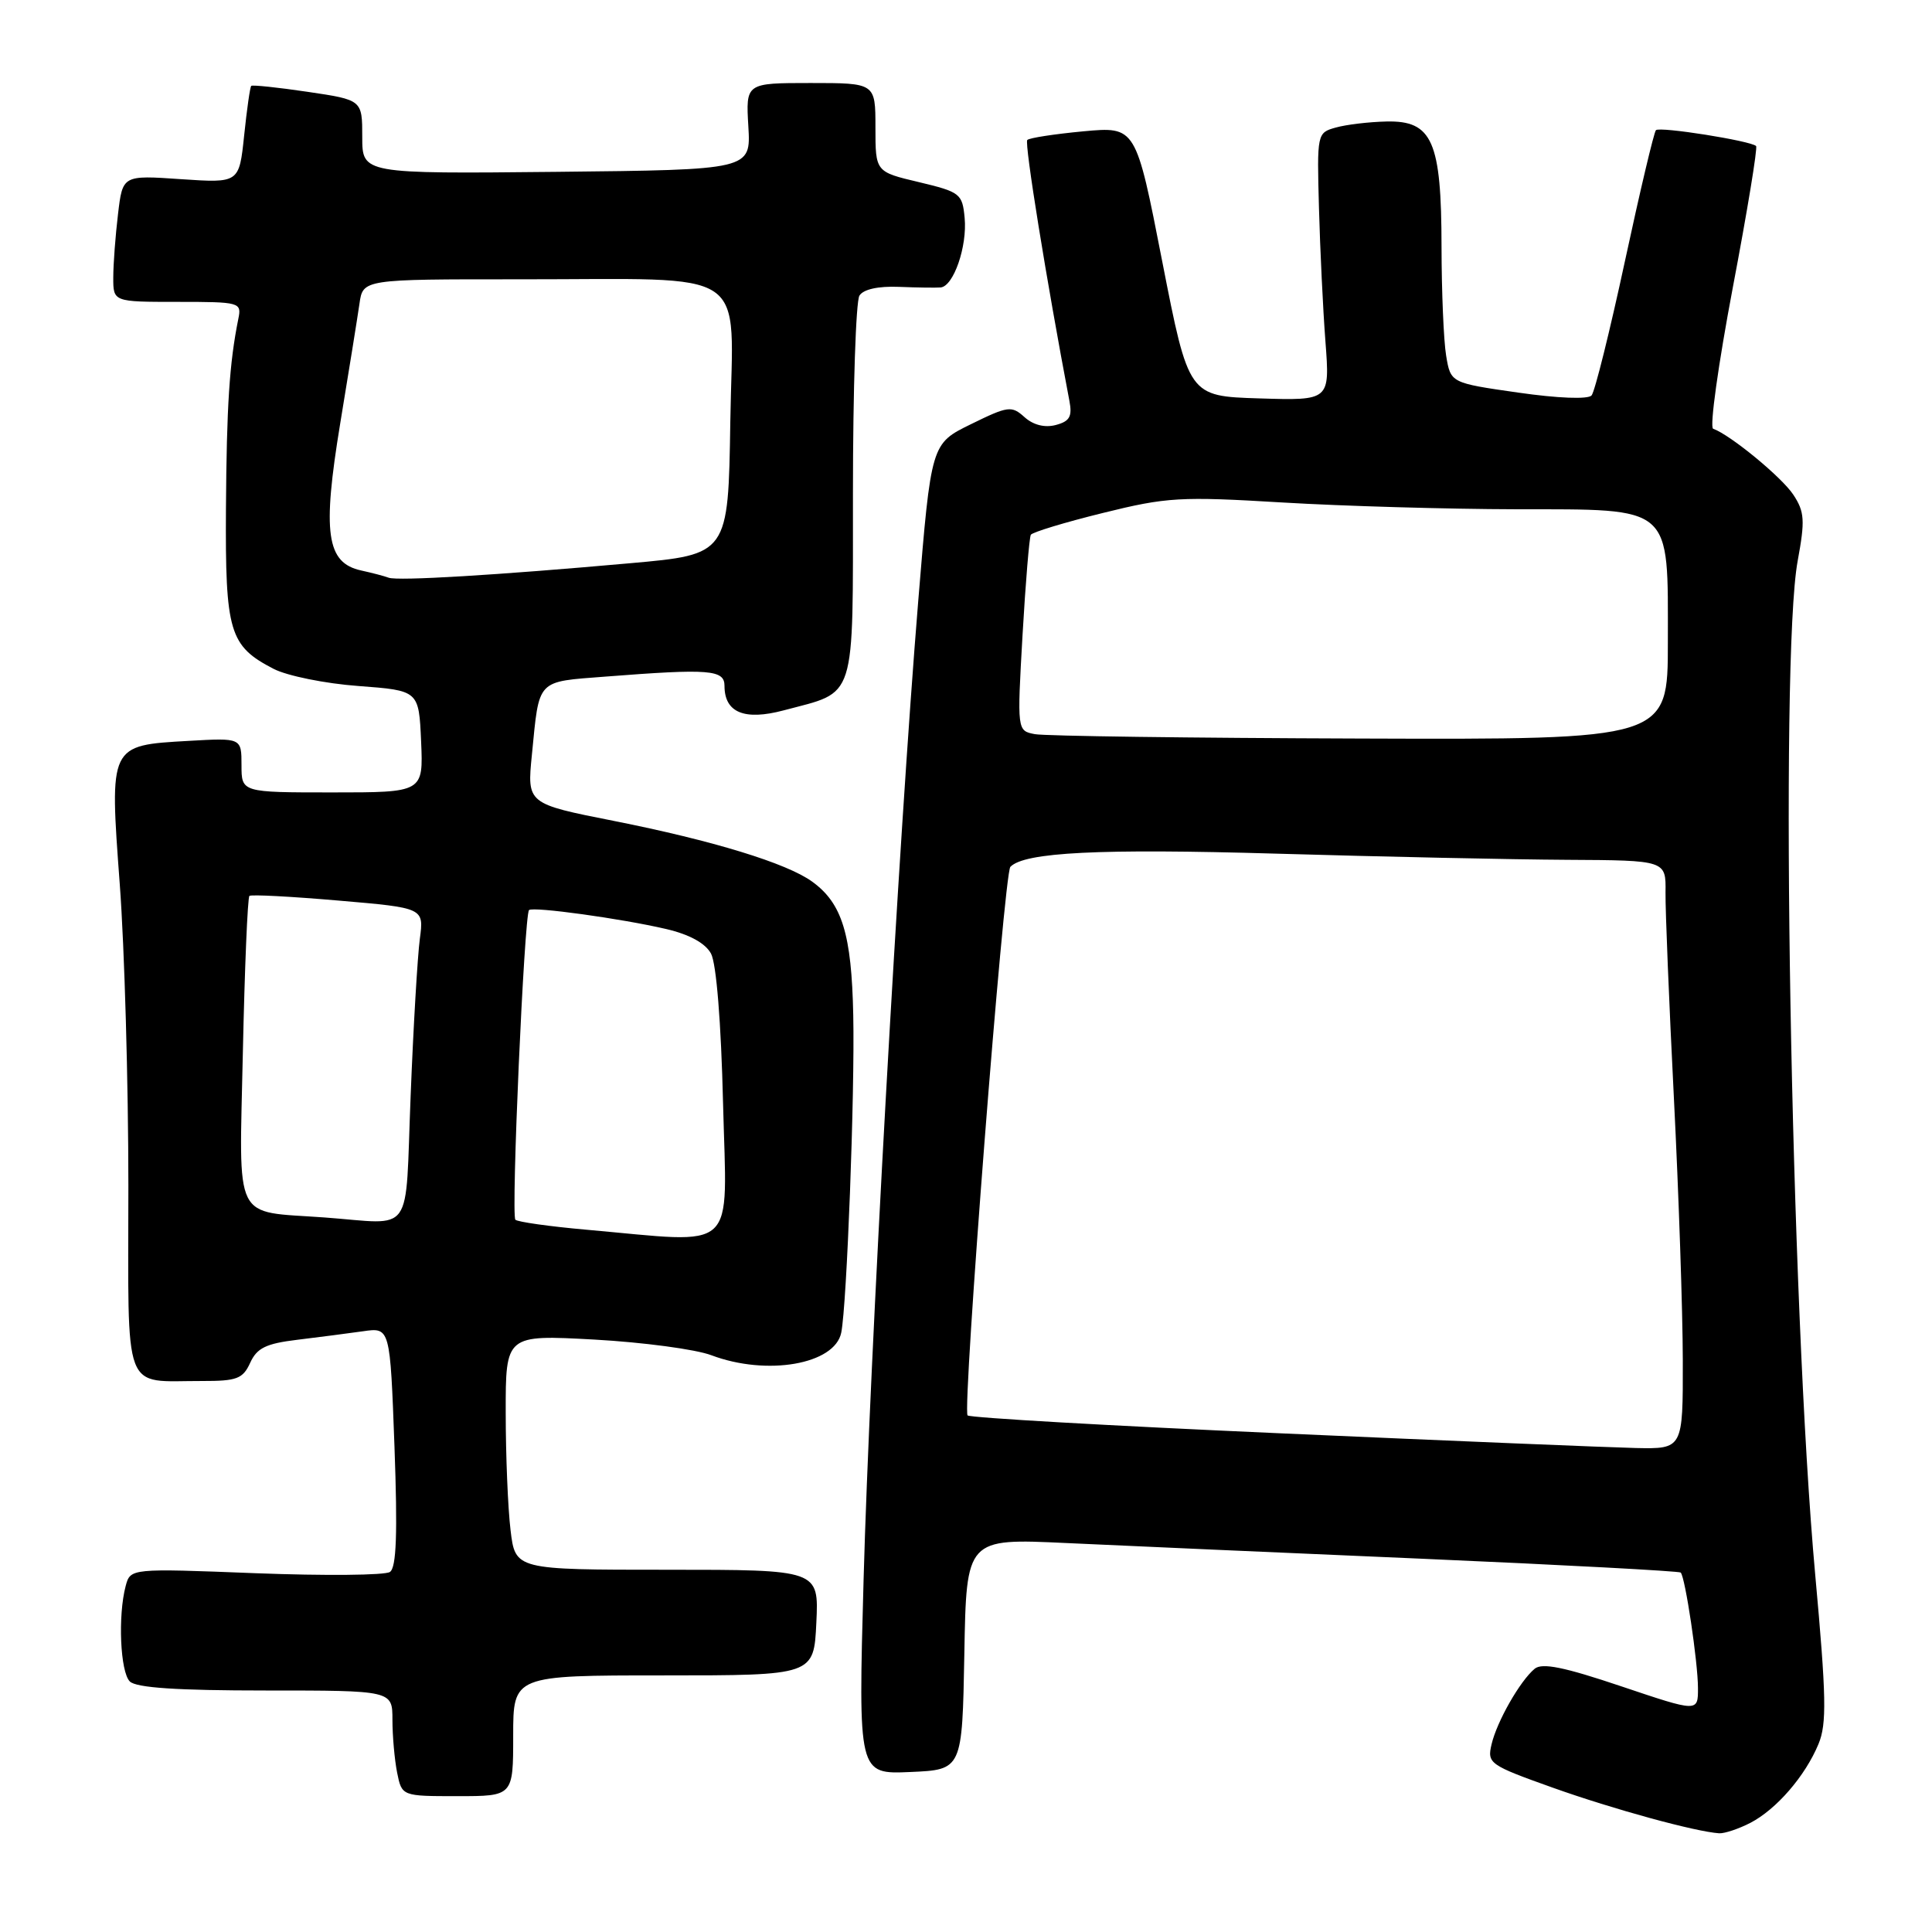 <?xml version="1.0" encoding="UTF-8" standalone="no"?>
<!DOCTYPE svg PUBLIC "-//W3C//DTD SVG 1.1//EN" "http://www.w3.org/Graphics/SVG/1.1/DTD/svg11.dtd" >
<svg xmlns="http://www.w3.org/2000/svg" xmlns:xlink="http://www.w3.org/1999/xlink" version="1.1" viewBox="0 0 256 256">
 <g >
 <path fill="currentColor"
d=" M 231.93 241.54 C 235.39 239.74 239.20 235.34 240.96 231.09 C 242.07 228.42 242.00 224.84 240.53 208.71 C 237.28 173.04 235.80 87.38 238.20 74.33 C 239.19 68.96 239.12 67.82 237.63 65.56 C 236.11 63.24 229.29 57.63 227.00 56.81 C 226.51 56.64 227.69 48.23 229.60 38.13 C 231.52 28.02 232.91 19.57 232.69 19.35 C 231.99 18.66 219.92 16.74 219.42 17.25 C 219.16 17.51 217.31 25.32 215.31 34.61 C 213.31 43.90 211.32 51.91 210.89 52.40 C 210.42 52.93 206.44 52.78 201.16 52.02 C 192.22 50.74 192.22 50.74 191.62 47.12 C 191.29 45.13 191.02 38.64 191.01 32.70 C 191.00 18.70 189.79 15.96 183.72 16.10 C 181.40 16.15 178.38 16.51 177.00 16.90 C 174.52 17.59 174.50 17.69 174.77 27.55 C 174.92 33.02 175.30 41.01 175.63 45.29 C 176.22 53.08 176.22 53.08 166.86 52.79 C 157.50 52.50 157.50 52.50 154.00 34.63 C 150.51 16.76 150.51 16.76 143.56 17.40 C 139.74 17.76 136.39 18.27 136.12 18.55 C 135.72 18.94 138.66 37.14 141.70 53.11 C 142.10 55.20 141.74 55.83 139.88 56.32 C 138.43 56.70 136.90 56.31 135.75 55.27 C 134.04 53.73 133.58 53.79 128.65 56.21 C 123.38 58.79 123.38 58.79 121.67 79.65 C 119.08 111.24 115.22 180.30 114.43 209.30 C 113.72 235.10 113.72 235.10 120.61 234.80 C 127.50 234.50 127.50 234.50 127.78 219.17 C 128.05 203.84 128.05 203.84 141.28 204.46 C 148.55 204.80 169.77 205.74 188.42 206.54 C 207.08 207.35 222.51 208.18 222.70 208.37 C 223.30 208.96 224.99 220.28 224.99 223.68 C 225.00 226.87 225.00 226.87 214.84 223.45 C 207.24 220.89 204.34 220.30 203.35 221.12 C 201.41 222.73 198.35 228.10 197.64 231.13 C 197.04 233.66 197.35 233.88 205.76 236.88 C 213.78 239.74 224.64 242.71 227.80 242.92 C 228.51 242.96 230.37 242.34 231.93 241.54 Z  M 68.00 230.00 C 68.00 222.00 68.00 222.00 87.92 222.00 C 107.84 222.00 107.84 222.00 108.17 215.00 C 108.50 208.00 108.50 208.00 88.39 208.00 C 68.28 208.00 68.28 208.00 67.65 202.75 C 67.30 199.86 67.01 192.85 67.01 187.18 C 67.00 176.86 67.00 176.86 78.75 177.50 C 85.21 177.86 92.20 178.79 94.27 179.58 C 101.63 182.35 110.62 180.79 111.47 176.58 C 112.21 172.92 113.28 144.84 113.06 134.50 C 112.84 123.78 111.59 119.70 107.63 116.83 C 104.27 114.38 94.46 111.38 81.36 108.78 C 69.83 106.50 69.83 106.50 70.48 100.00 C 71.48 89.87 71.00 90.37 80.27 89.65 C 94.03 88.58 96.00 88.74 96.00 90.88 C 96.00 94.42 98.63 95.51 103.83 94.13 C 113.58 91.53 113.00 93.36 113.02 65.23 C 113.02 51.63 113.41 39.90 113.88 39.17 C 114.40 38.33 116.37 37.90 119.11 38.01 C 121.52 38.11 124.01 38.14 124.63 38.09 C 126.35 37.95 128.18 32.65 127.82 28.87 C 127.52 25.66 127.23 25.44 121.75 24.13 C 116.00 22.77 116.00 22.77 116.00 16.88 C 116.00 11.00 116.00 11.00 107.41 11.00 C 98.82 11.00 98.82 11.00 99.16 16.75 C 99.50 22.50 99.50 22.50 73.75 22.77 C 48.00 23.03 48.00 23.03 48.00 18.14 C 48.00 13.24 48.00 13.24 40.78 12.17 C 36.81 11.58 33.44 11.23 33.29 11.38 C 33.13 11.54 32.71 14.50 32.35 17.96 C 31.69 24.26 31.69 24.26 23.97 23.74 C 16.25 23.21 16.25 23.21 15.64 28.35 C 15.30 31.18 15.01 34.96 15.01 36.75 C 15.00 40.00 15.00 40.00 23.52 40.00 C 31.82 40.00 32.03 40.06 31.58 42.25 C 30.40 48.09 30.03 53.76 29.94 67.38 C 29.84 83.76 30.38 85.59 36.26 88.63 C 38.04 89.55 43.10 90.58 47.50 90.90 C 55.50 91.50 55.50 91.50 55.80 98.25 C 56.09 105.00 56.09 105.00 44.05 105.00 C 32.00 105.00 32.00 105.00 32.00 101.39 C 32.00 97.77 32.00 97.77 25.00 98.17 C 14.44 98.77 14.50 98.65 15.87 117.17 C 16.50 125.60 17.01 143.59 17.01 157.13 C 17.00 185.28 16.12 182.96 26.77 182.99 C 31.39 183.00 32.18 182.70 33.15 180.58 C 34.04 178.62 35.24 178.03 39.38 177.53 C 42.19 177.19 46.12 176.68 48.10 176.40 C 51.69 175.88 51.69 175.88 52.27 191.68 C 52.69 203.21 52.53 207.70 51.67 208.29 C 51.03 208.74 43.03 208.81 33.89 208.46 C 17.28 207.81 17.28 207.81 16.65 210.16 C 15.61 214.08 15.93 221.53 17.20 222.80 C 18.04 223.64 23.47 224.00 35.20 224.00 C 52.00 224.00 52.00 224.00 52.00 227.88 C 52.00 230.01 52.28 233.16 52.62 234.88 C 53.25 238.00 53.25 238.00 60.62 238.00 C 68.00 238.00 68.00 238.00 68.00 230.00 Z  M 169.64 189.92 C 147.17 188.93 128.52 187.86 128.21 187.55 C 127.49 186.83 133.03 115.72 133.88 114.86 C 135.75 112.92 145.72 112.43 169.00 113.11 C 183.03 113.52 200.41 113.89 207.62 113.93 C 220.75 114.00 220.75 114.00 220.69 118.25 C 220.66 120.59 221.16 132.85 221.80 145.50 C 222.44 158.15 222.97 173.79 222.98 180.25 C 223.00 192.00 223.00 192.00 216.75 191.87 C 213.31 191.79 192.11 190.92 169.64 189.92 Z  M 137.13 97.28 C 134.77 96.83 134.77 96.83 135.49 84.17 C 135.89 77.20 136.39 71.21 136.59 70.86 C 136.80 70.52 141.10 69.21 146.14 67.97 C 154.61 65.87 156.39 65.77 169.90 66.58 C 177.93 67.06 191.85 67.46 200.84 67.48 C 221.82 67.51 221.00 66.79 221.00 85.11 C 221.00 98.00 221.00 98.00 180.25 97.86 C 157.84 97.79 138.44 97.53 137.13 97.28 Z  M 77.66 162.94 C 72.80 162.51 68.58 161.91 68.29 161.62 C 67.70 161.03 69.47 121.18 70.10 120.59 C 70.64 120.10 82.36 121.72 88.27 123.10 C 91.36 123.82 93.45 124.97 94.21 126.35 C 94.92 127.66 95.55 135.43 95.81 146.25 C 96.31 166.34 98.04 164.74 77.66 162.94 Z  M 43.00 161.32 C 30.75 160.43 31.70 162.34 32.18 139.46 C 32.42 128.24 32.81 118.90 33.05 118.71 C 33.30 118.51 38.60 118.79 44.84 119.33 C 56.18 120.30 56.18 120.30 55.63 124.40 C 55.33 126.66 54.77 136.04 54.41 145.25 C 53.65 164.10 55.00 162.20 43.00 161.32 Z  M 51.50 76.55 C 50.95 76.34 49.31 75.91 47.85 75.59 C 43.25 74.58 42.69 70.62 45.08 56.11 C 46.23 49.17 47.37 42.04 47.63 40.25 C 48.09 37.00 48.09 37.00 68.80 37.01 C 100.02 37.03 97.09 35.06 96.77 55.87 C 96.50 73.47 96.50 73.47 83.50 74.63 C 65.84 76.21 52.71 77.00 51.50 76.55 Z "/>
</g>
</svg>